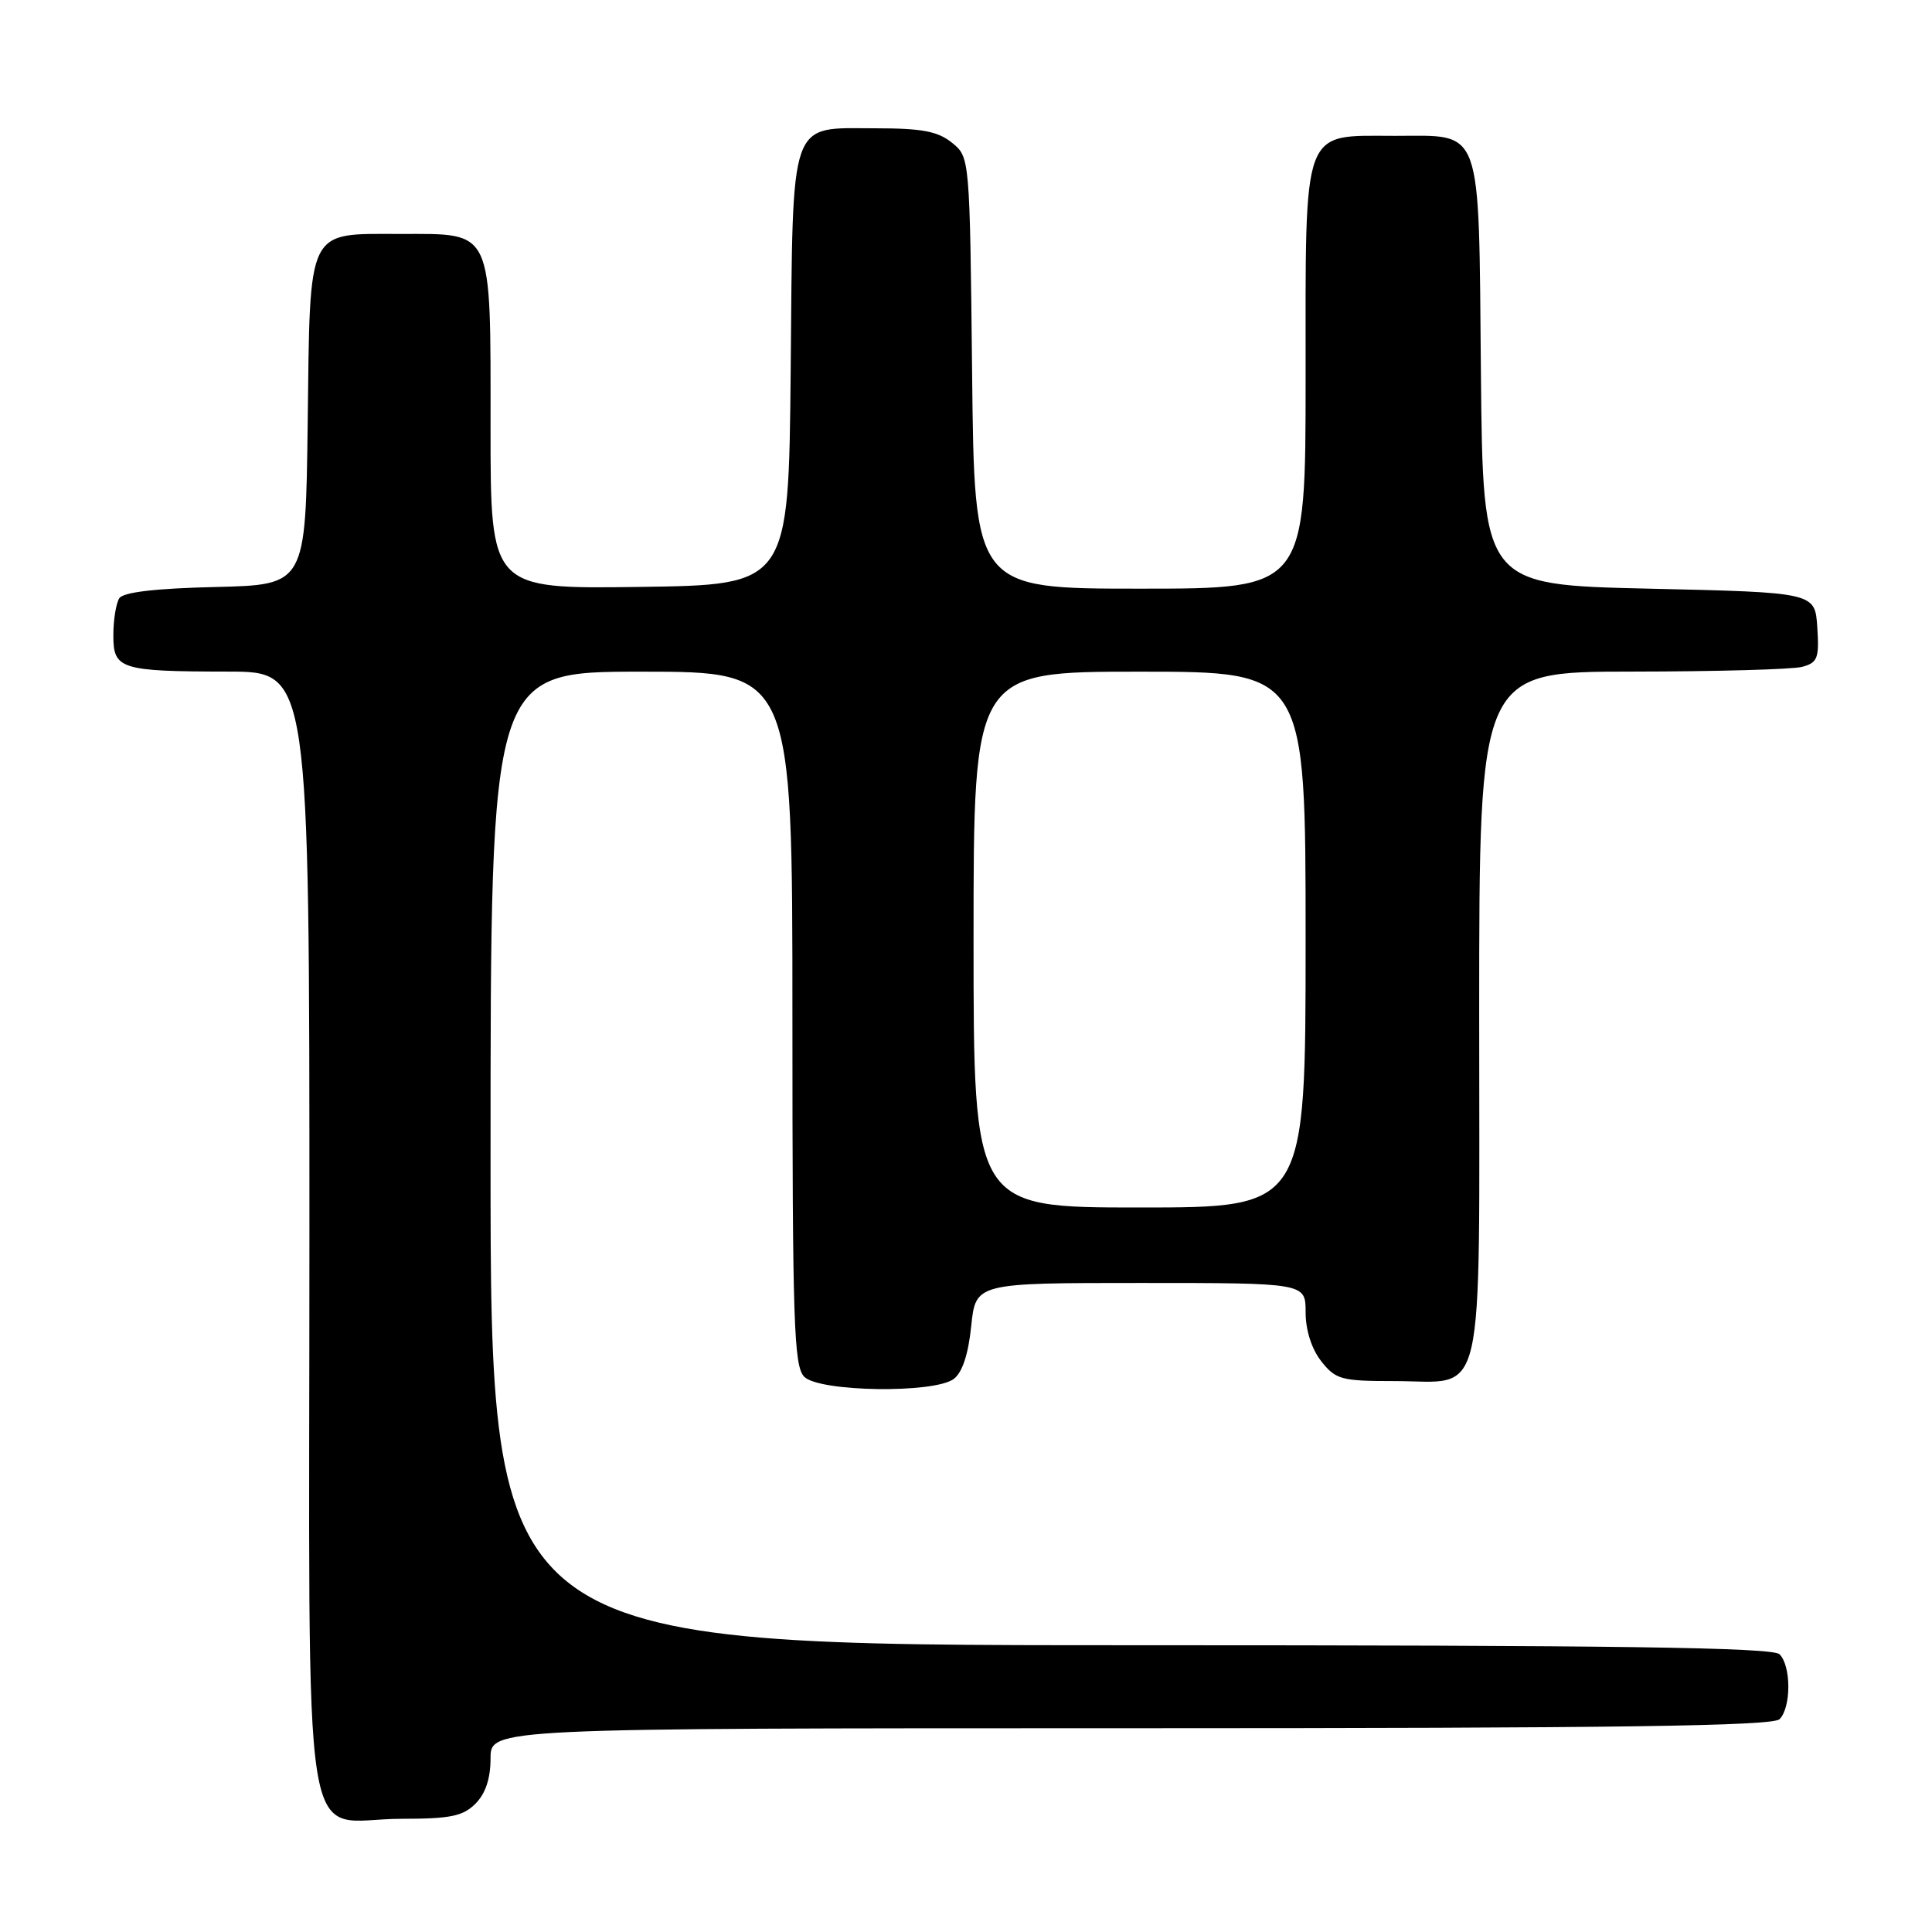 <?xml version="1.0" encoding="UTF-8" standalone="no"?>
<!DOCTYPE svg PUBLIC "-//W3C//DTD SVG 1.1//EN" "http://www.w3.org/Graphics/SVG/1.1/DTD/svg11.dtd" >
<svg xmlns="http://www.w3.org/2000/svg" xmlns:xlink="http://www.w3.org/1999/xlink" version="1.1" viewBox="0 0 256 256">
 <g >
 <path fill="currentColor"
d=" M 63.00 239.00 C 64.33 237.67 65.00 235.67 65.00 233.00 C 65.00 229.00 65.00 229.00 149.80 229.00 C 214.42 229.00 234.89 228.71 235.80 227.80 C 237.35 226.25 237.35 220.75 235.80 219.20 C 234.89 218.29 214.42 218.00 149.80 218.00 C 65.00 218.00 65.00 218.00 65.00 153.50 C 65.00 89.00 65.00 89.00 85.00 89.00 C 105.00 89.00 105.00 89.00 105.00 134.93 C 105.00 175.35 105.19 181.05 106.57 182.43 C 108.58 184.44 123.71 184.66 126.36 182.73 C 127.50 181.89 128.30 179.50 128.69 175.73 C 129.28 170.00 129.28 170.00 151.14 170.00 C 173.00 170.00 173.00 170.00 173.00 173.87 C 173.00 176.26 173.79 178.73 175.07 180.37 C 176.99 182.80 177.73 183.00 184.74 183.00 C 197.00 183.00 196.00 187.33 196.00 134.35 C 196.00 89.00 196.00 89.00 216.25 88.99 C 227.39 88.98 237.53 88.70 238.80 88.36 C 240.84 87.81 241.07 87.22 240.80 83.12 C 240.50 78.50 240.50 78.50 218.50 78.00 C 196.50 77.50 196.50 77.50 196.23 49.56 C 195.92 16.20 196.56 18.00 184.85 18.00 C 172.39 18.00 173.00 16.36 173.00 50.00 C 173.00 78.00 173.00 78.00 151.06 78.00 C 129.11 78.00 129.11 78.00 128.81 49.41 C 128.50 20.82 128.50 20.82 126.14 18.91 C 124.27 17.40 122.17 17.00 116.04 17.00 C 104.44 17.00 105.08 15.17 104.77 49.06 C 104.50 77.50 104.50 77.50 84.75 77.77 C 65.00 78.04 65.00 78.04 65.00 56.74 C 65.00 30.05 65.44 31.00 53.10 31.00 C 40.53 31.00 41.10 29.84 40.77 56.06 C 40.50 77.50 40.50 77.50 28.54 77.78 C 20.51 77.97 16.32 78.47 15.80 79.28 C 15.38 79.95 15.02 82.14 15.02 84.13 C 15.00 88.68 15.89 88.97 30.25 88.99 C 41.00 89.00 41.00 89.00 41.00 163.44 C 41.00 249.77 39.62 241.00 53.22 241.00 C 59.67 241.00 61.34 240.66 63.00 239.00 Z  M 129.00 124.50 C 129.00 89.00 129.00 89.00 151.00 89.00 C 173.00 89.00 173.00 89.00 173.00 124.50 C 173.00 160.00 173.00 160.00 151.00 160.00 C 129.00 160.00 129.00 160.00 129.00 124.50 Z "/>
</g>
</svg>